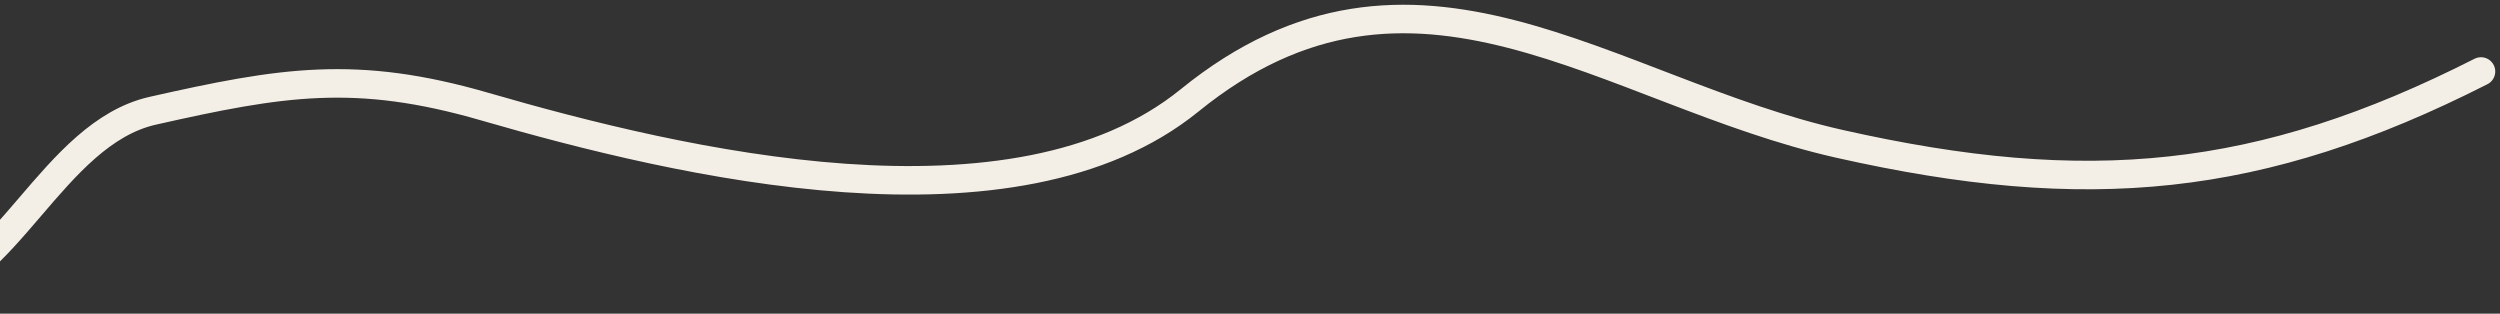 <svg width="263" height="33" viewBox="0 0 263 33" fill="none" xmlns="http://www.w3.org/2000/svg">
<rect x="0" y="0" width="263" height="33" fill="#333333" stroke="none"/>
<path d="M-9 31C0.546 29.789 5.545 14.024 16.071 11.651C29.606 8.599 37.431 7.283 51 11.216C71.583 17.183 106.755 25.489 125.143 10.564C148.772 -8.615 169.105 9.629 193.5 15.129C219.575 21.008 237.768 19.305 261 7.52" stroke="#F4EFE6" stroke-width="3" stroke-linecap="round"/>
</svg>
